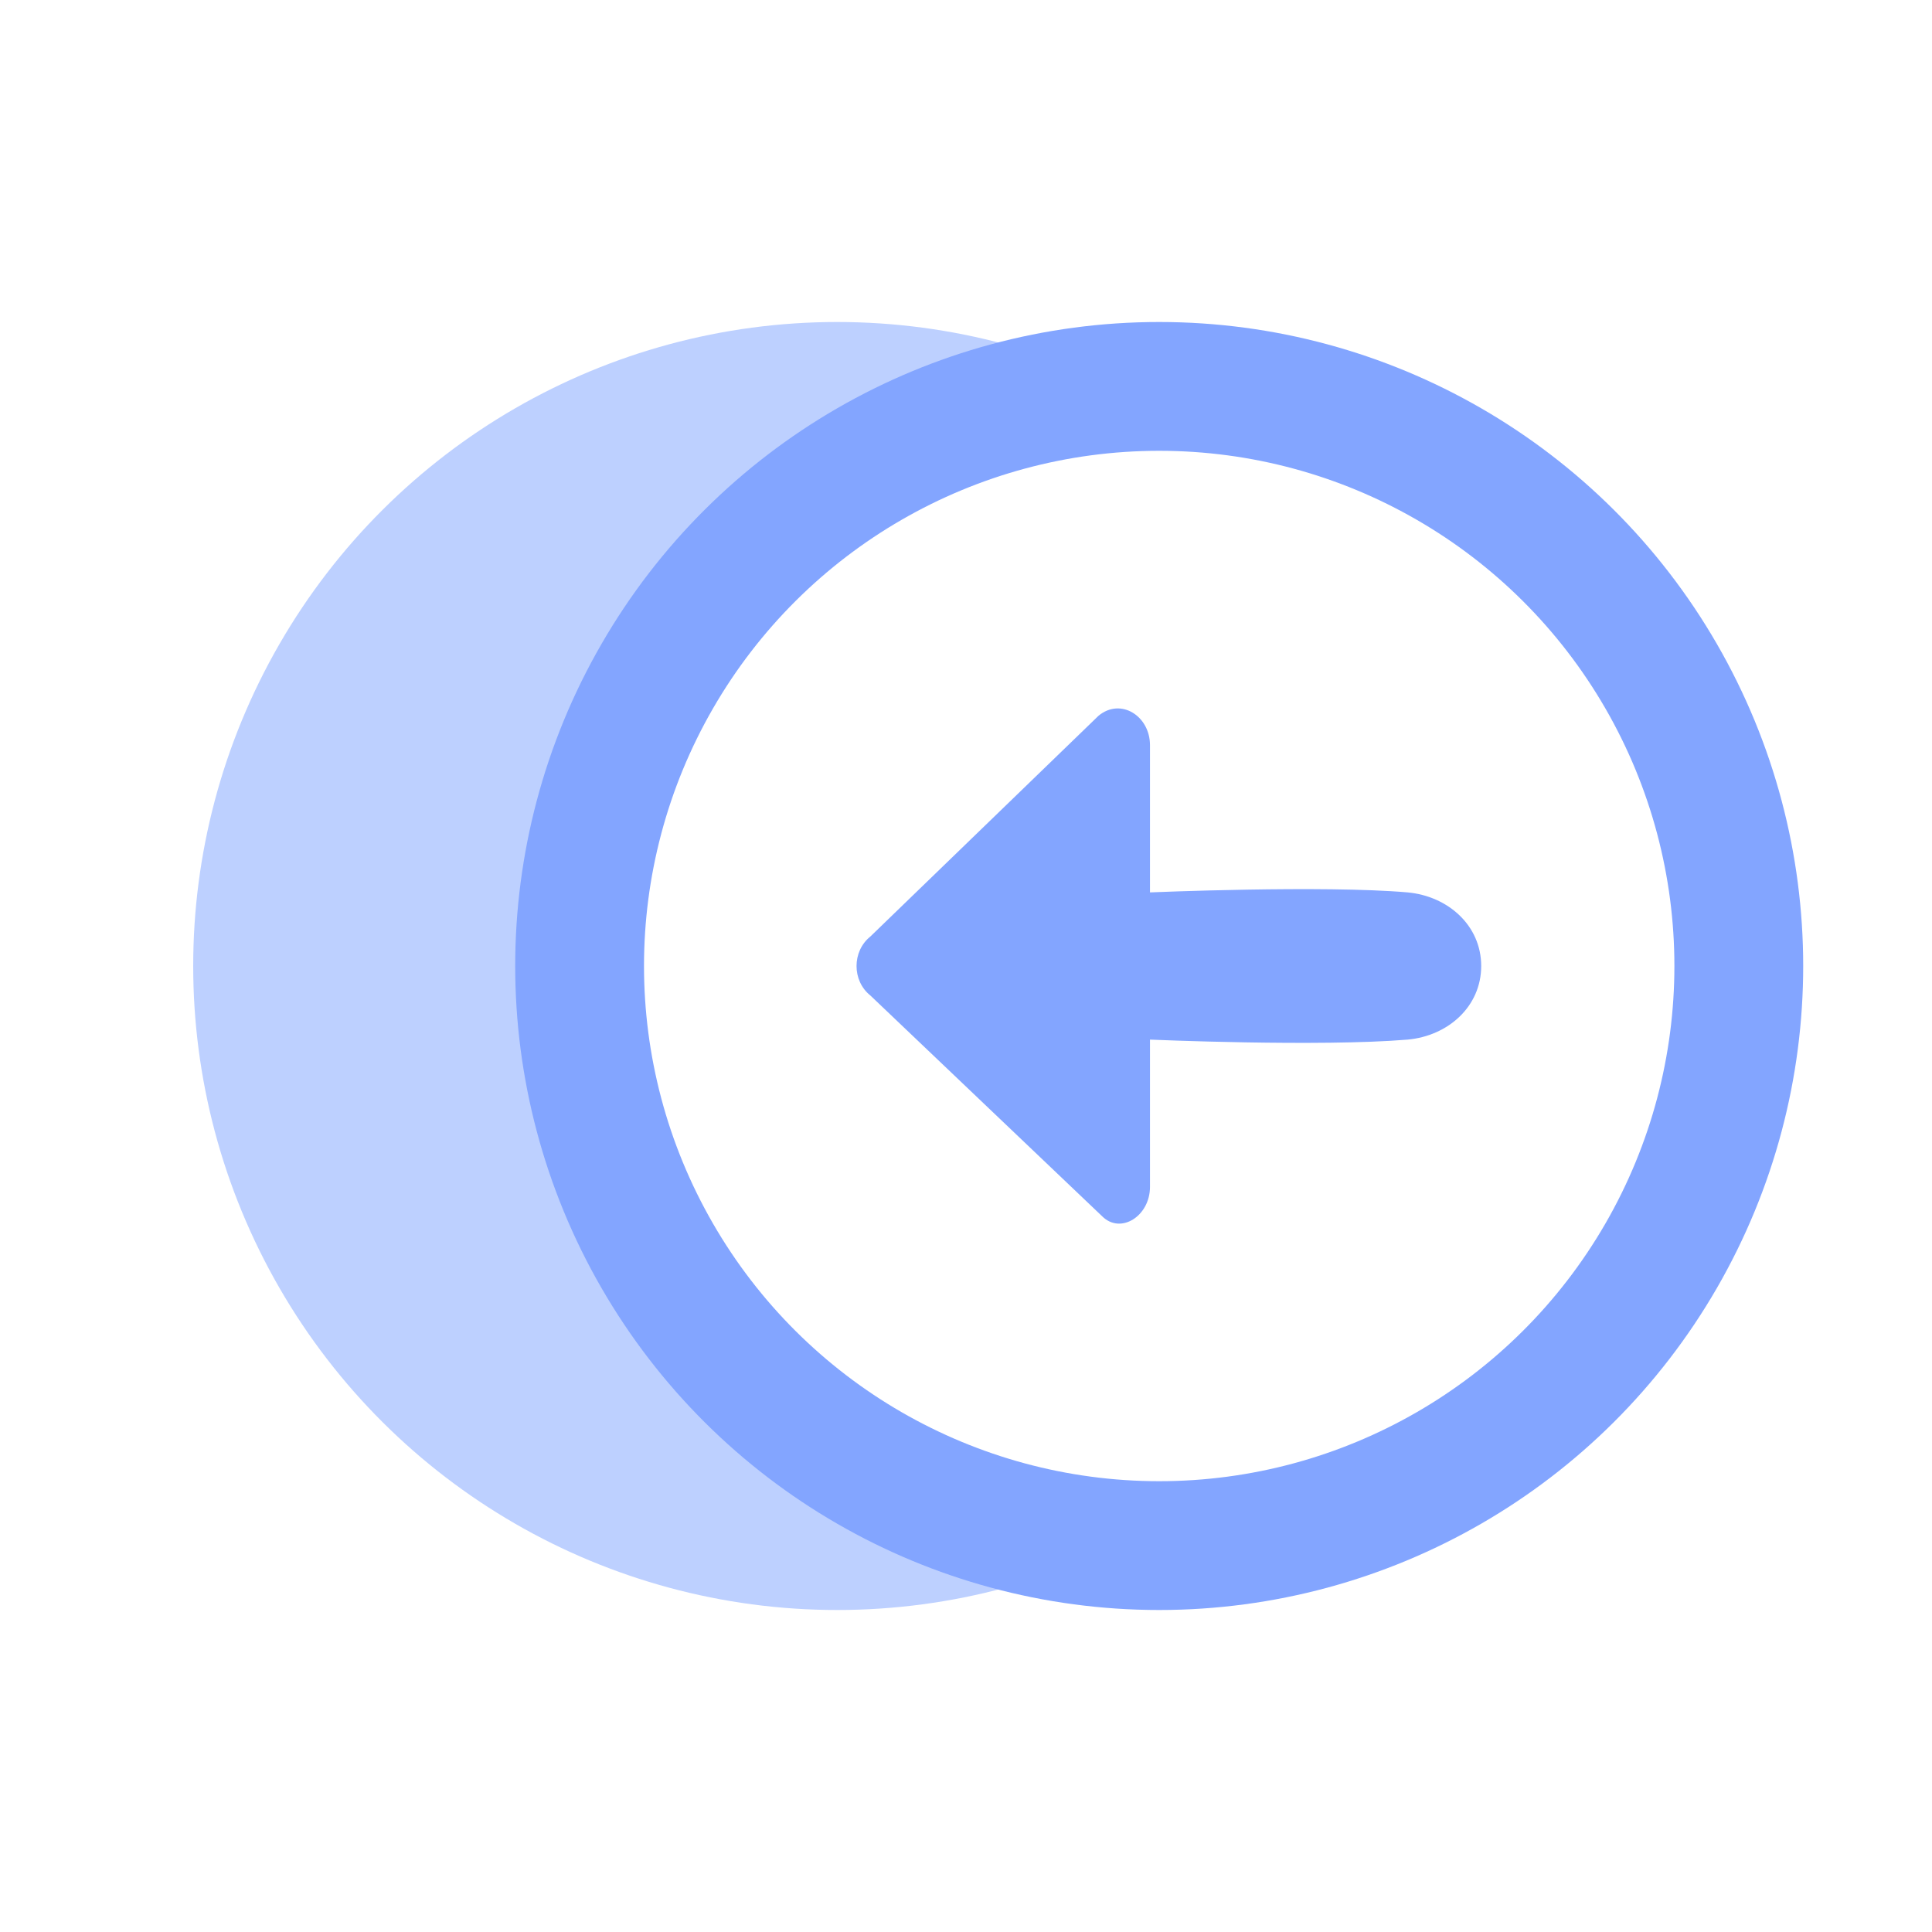 <svg width="30" height="30" viewBox="0 0 30 30" fill="none" xmlns="http://www.w3.org/2000/svg">
<rect width="30" height="30" fill="white"/>
<circle cx="13" cy="15" r="10" transform="rotate(-90 13 15)" fill="#BDD0FF"/>
<circle cx="18" cy="15" r="9" transform="rotate(-90 18 15)" fill="white" stroke="#83A5FF" stroke-width="2"/>
<path d="M13.514 14.543C13.229 14.772 13.229 15.229 13.514 15.457L17.114 18.886C17.4 19.172 17.857 18.886 17.857 18.429L17.857 16.143C17.857 16.143 20.486 16.257 21.857 16.143C22.486 16.086 23 15.629 23 15C23 14.372 22.486 13.915 21.857 13.857C20.543 13.743 17.857 13.857 17.857 13.857L17.857 11.572C17.857 11.115 17.4 10.829 17.057 11.115L13.514 14.543Z" fill="#83A5FF"/>
</svg>
